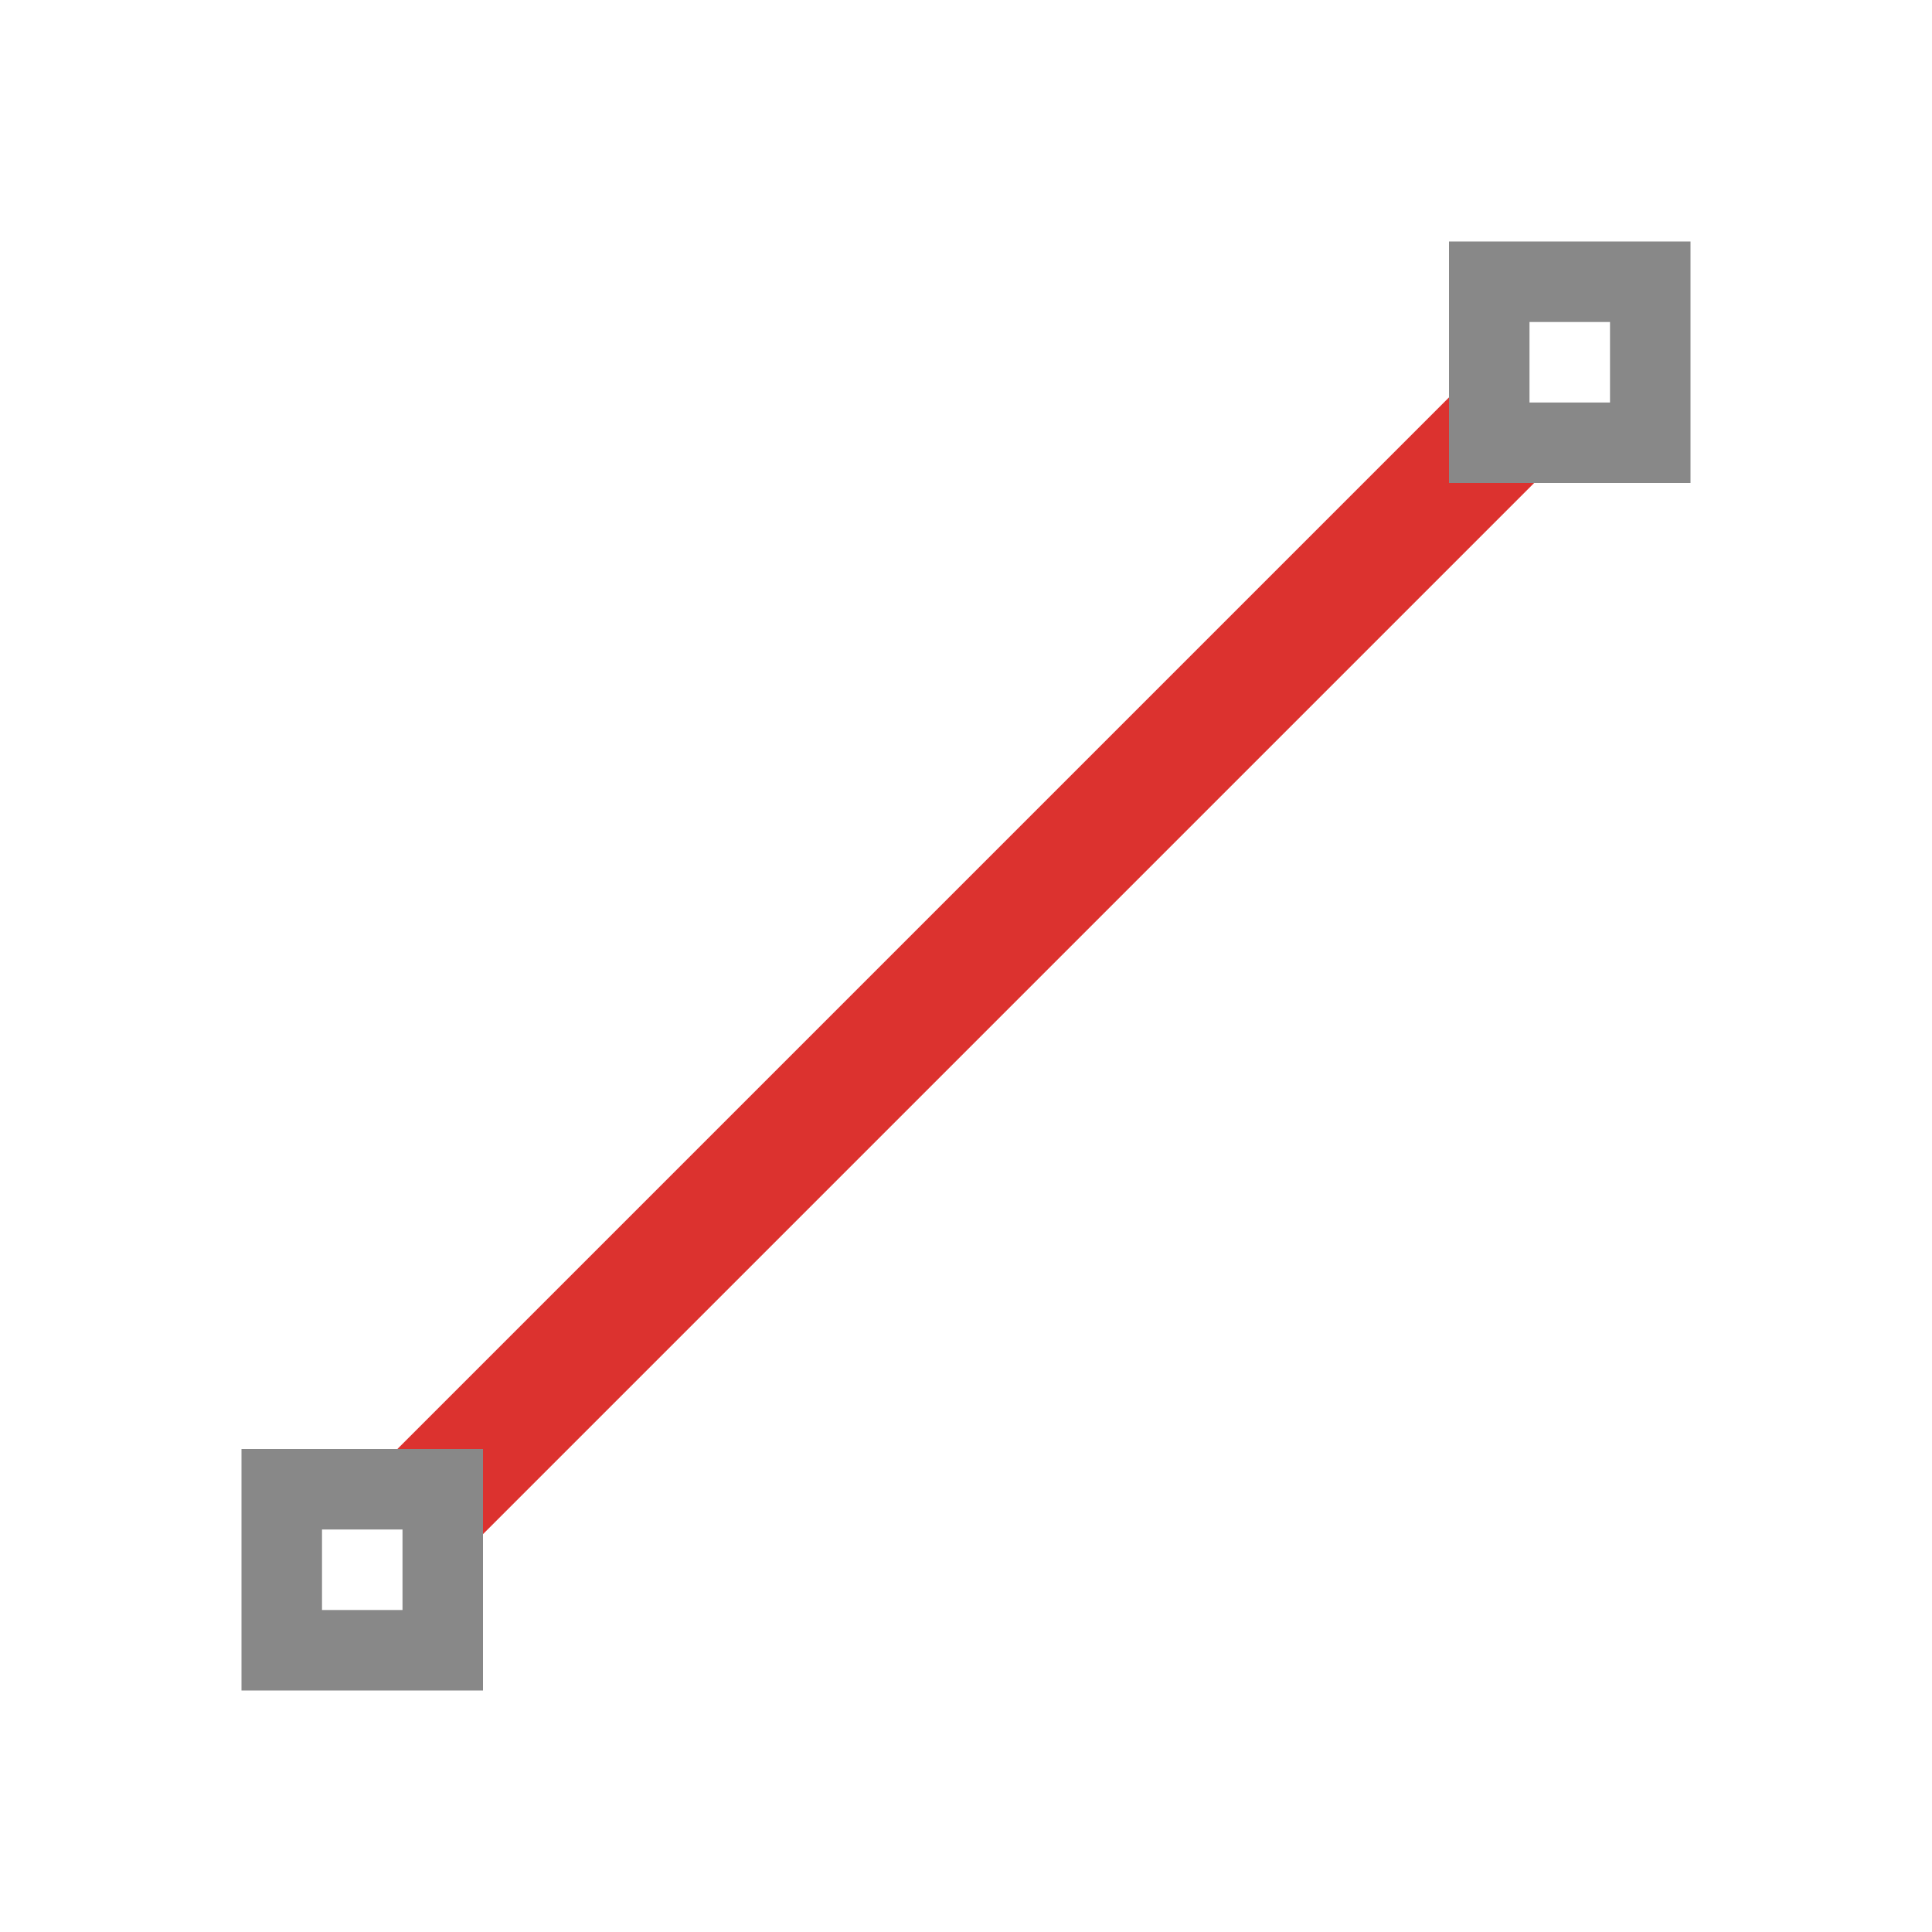 <!-- Created with Inkscape (http://www.inkscape.org/) -->
<svg xmlns="http://www.w3.org/2000/svg" viewBox="0 0 24 24">
 <rect width="19" height="1.5" x="-9.5" y="16.221" transform="matrix(0.707,-0.707,0.707,0.707,0,0)" style="fill:#dc322f;opacity:1;fill-opacity:1;stroke:none;fill-rule:nonzero"/>
 <path d="m 18 3 0 3 3 0 0 -3 z m 1 1 1 0 0 1 -1 0 z" style="fill:#888;opacity:1;fill-opacity:1;stroke:none"/>
 <path d="m 3 18 0 3 3 0 0 -3 z m 1 1 1 0 0 1 -1 0 z" style="fill:#888;opacity:1;fill-opacity:1;stroke:none"/>
</svg>
